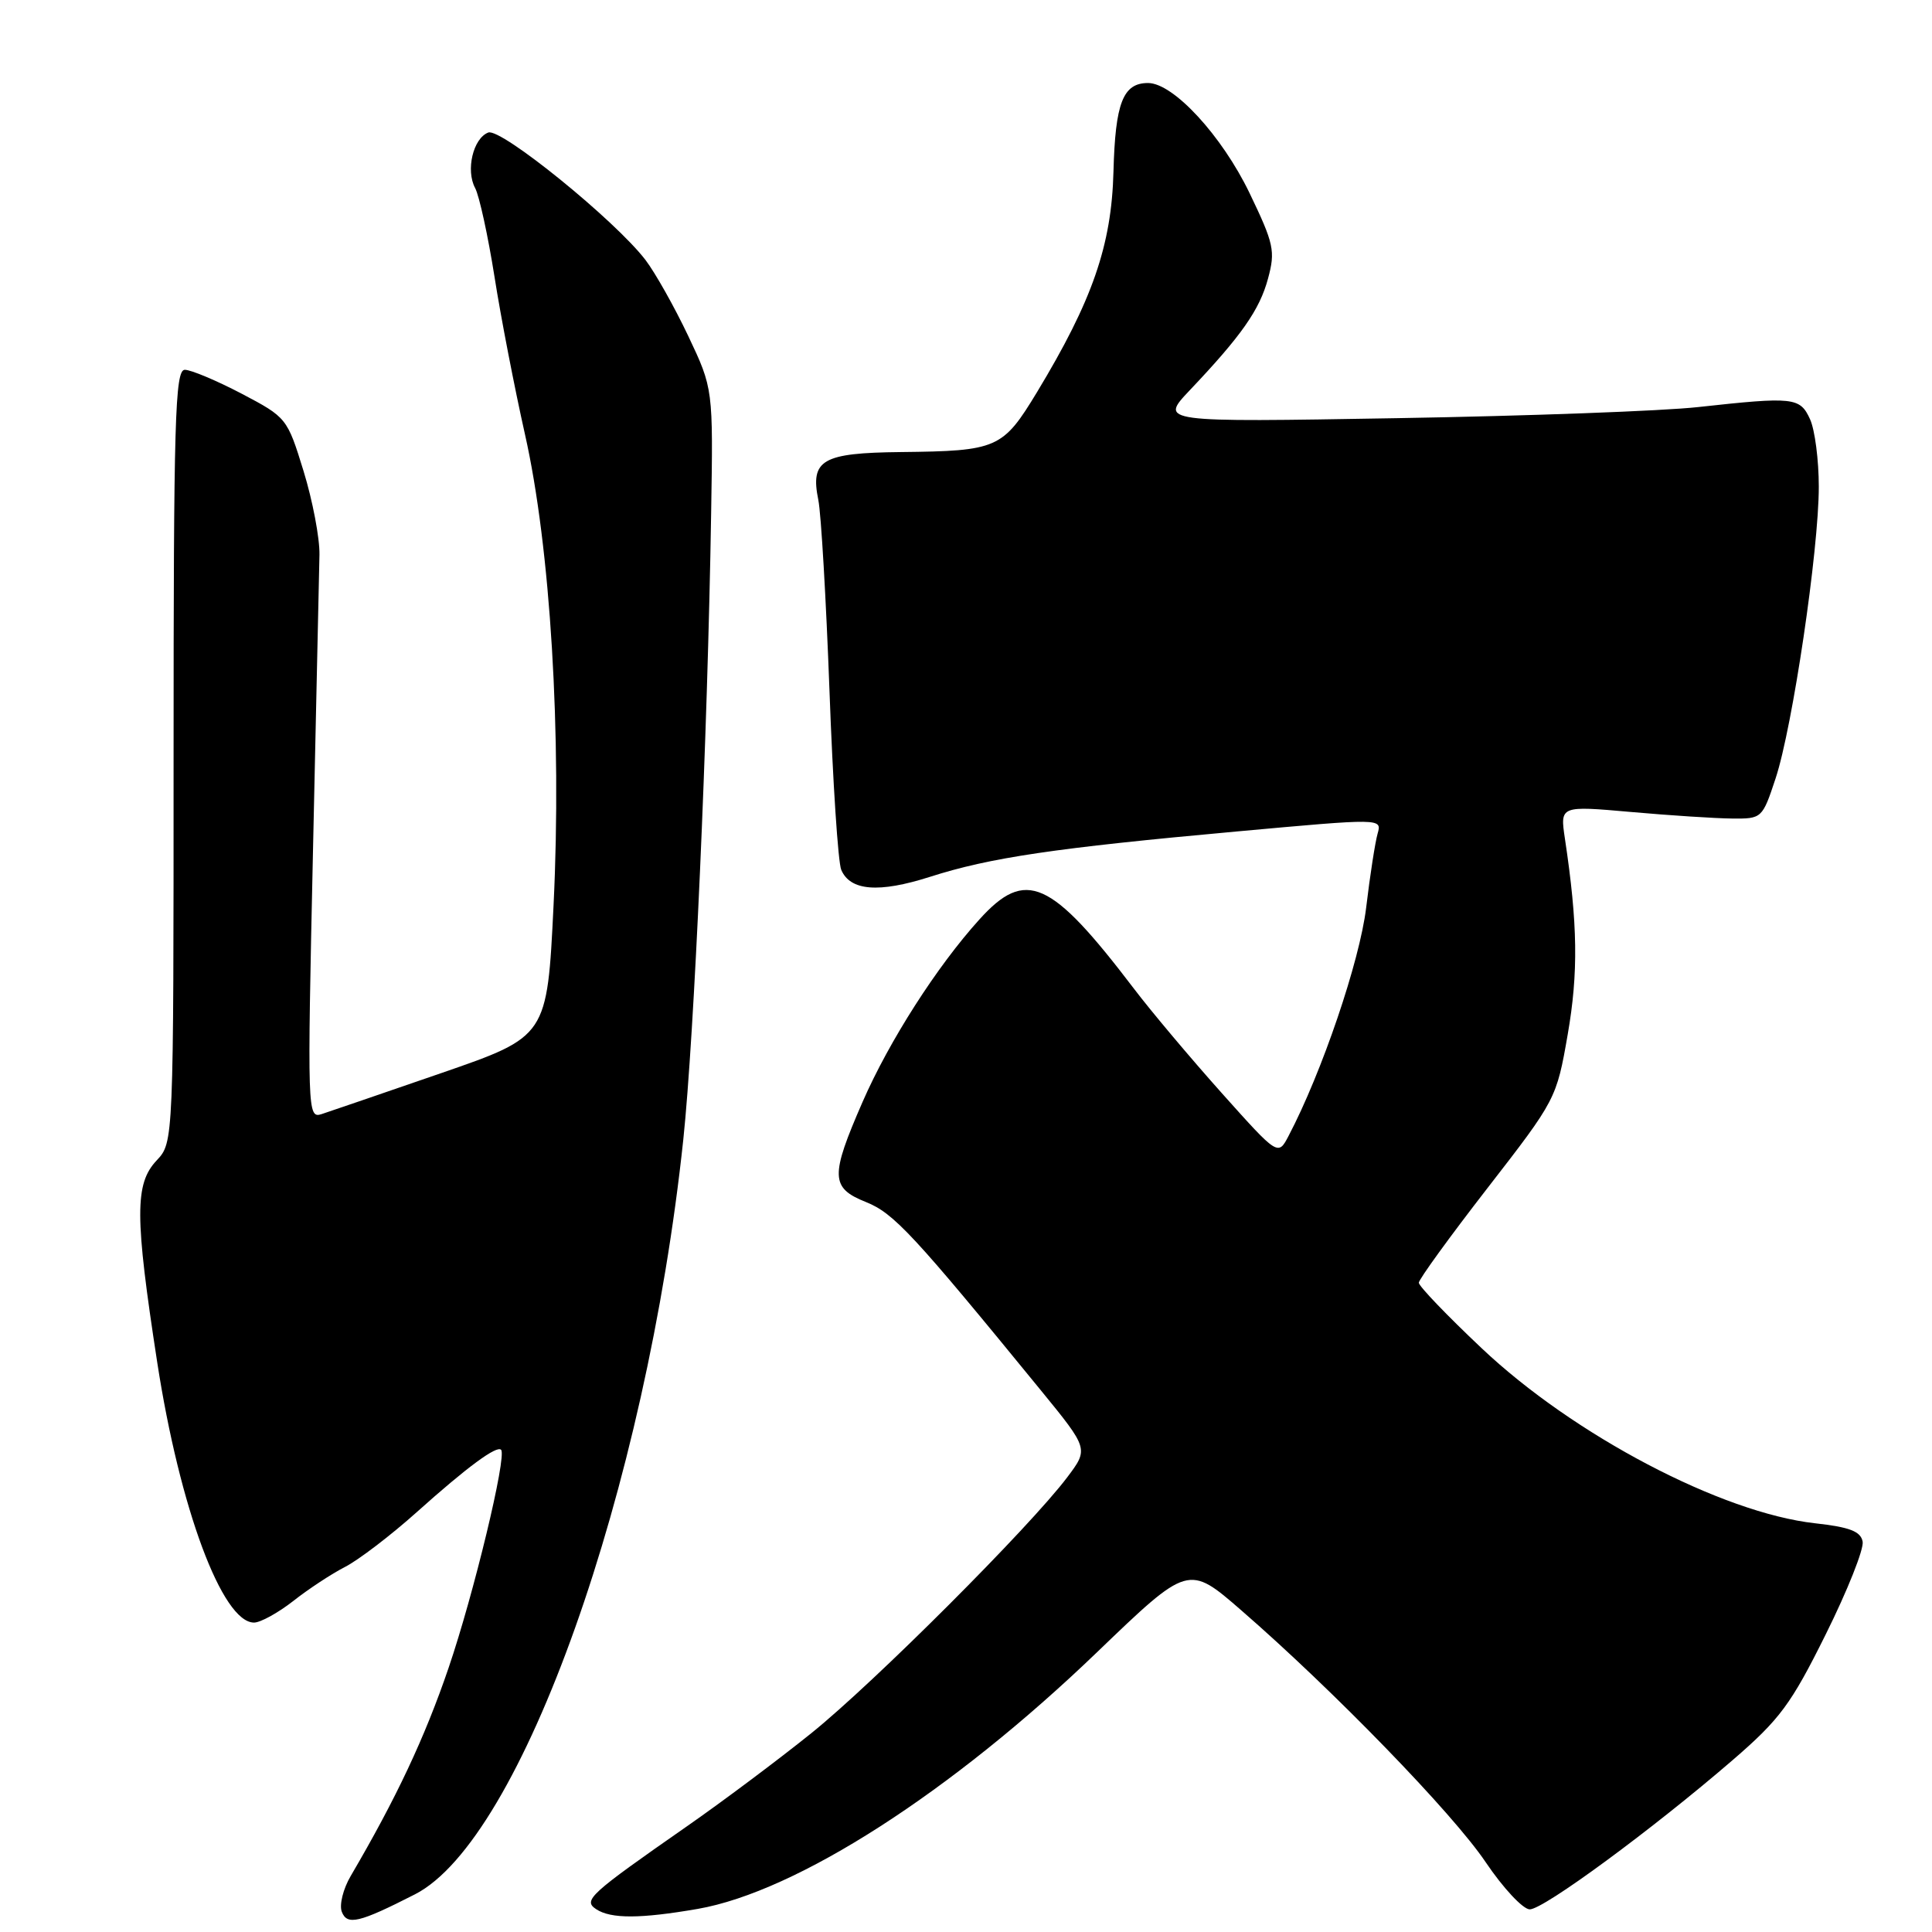 <?xml version="1.0" encoding="UTF-8" standalone="no"?>
<!DOCTYPE svg PUBLIC "-//W3C//DTD SVG 1.1//EN" "http://www.w3.org/Graphics/SVG/1.1/DTD/svg11.dtd" >
<svg xmlns="http://www.w3.org/2000/svg" xmlns:xlink="http://www.w3.org/1999/xlink" version="1.1" viewBox="0 0 256 256">
 <g >
 <path fill="currentColor"
d=" M 54.98 251.01 C 69.10 243.81 85.62 197.33 90.54 151.00 C 91.99 137.26 93.75 97.81 94.23 68.00 C 94.50 51.50 94.50 51.50 91.20 44.53 C 89.38 40.69 86.83 36.16 85.54 34.46 C 81.52 29.20 66.38 16.92 64.70 17.56 C 62.69 18.33 61.69 22.56 62.96 24.92 C 63.51 25.96 64.66 31.23 65.52 36.65 C 66.37 42.07 68.19 51.45 69.55 57.50 C 72.94 72.49 74.45 97.41 73.35 119.92 C 72.50 137.34 72.50 137.34 58.50 142.18 C 50.80 144.84 43.64 147.29 42.60 147.63 C 40.74 148.22 40.71 147.36 41.47 112.87 C 41.90 93.41 42.29 75.70 42.33 73.50 C 42.37 71.30 41.42 66.31 40.22 62.41 C 38.06 55.40 37.98 55.30 32.01 52.16 C 28.69 50.42 25.30 49.00 24.49 49.00 C 23.19 49.00 23.00 55.58 23.00 100.19 C 23.00 151.37 23.00 151.37 20.76 153.76 C 17.84 156.86 17.85 161.14 20.83 180.50 C 23.81 199.84 29.45 215.00 33.66 215.00 C 34.51 215.00 36.85 213.71 38.86 212.14 C 40.86 210.56 43.95 208.53 45.73 207.62 C 47.50 206.71 51.78 203.45 55.23 200.36 C 61.88 194.40 65.84 191.48 66.40 192.11 C 67.17 192.99 62.78 211.21 59.44 221.00 C 56.28 230.27 52.49 238.31 46.47 248.58 C 45.47 250.28 44.94 252.41 45.29 253.32 C 46.00 255.16 47.59 254.78 54.98 251.01 Z  M 92.45 252.94 C 105.57 250.65 126.11 237.45 145.36 218.93 C 157.47 207.29 157.47 207.29 164.48 213.38 C 176.67 223.96 192.50 240.27 196.86 246.75 C 199.18 250.19 201.81 253.00 202.70 253.00 C 204.54 253.00 218.96 242.39 229.60 233.21 C 235.84 227.82 237.32 225.83 241.92 216.56 C 244.80 210.77 247.00 205.24 246.81 204.27 C 246.55 202.91 245.09 202.35 240.49 201.84 C 228.12 200.46 208.51 190.17 196.32 178.64 C 191.74 174.32 188.00 170.42 188.00 169.97 C 188.00 169.53 192.10 163.87 197.12 157.40 C 206.17 145.73 206.25 145.58 207.73 137.07 C 209.15 128.91 209.06 122.42 207.36 111.13 C 206.71 106.76 206.71 106.76 216.10 107.59 C 221.27 108.05 227.30 108.44 229.50 108.46 C 233.46 108.50 233.52 108.44 235.27 103.16 C 237.52 96.38 241.00 72.89 241.00 64.49 C 241.00 60.97 240.48 56.95 239.84 55.55 C 238.51 52.64 237.68 52.55 225.00 53.94 C 220.32 54.46 202.36 55.12 185.07 55.41 C 153.64 55.95 153.64 55.95 157.64 51.72 C 164.49 44.50 166.91 41.05 168.02 36.91 C 169.01 33.26 168.80 32.30 165.58 25.60 C 161.91 17.98 155.48 11.00 152.12 11.00 C 148.80 11.00 147.78 13.64 147.54 22.74 C 147.29 32.51 144.75 39.82 137.41 51.96 C 132.87 59.45 132.17 59.76 119.37 59.90 C 108.93 60.01 107.35 60.93 108.43 66.24 C 108.80 68.03 109.46 79.40 109.91 91.50 C 110.35 103.60 111.05 114.29 111.47 115.26 C 112.66 118.05 116.44 118.35 123.21 116.19 C 131.20 113.63 139.73 112.37 163.81 110.18 C 183.12 108.42 183.12 108.42 182.54 110.46 C 182.22 111.58 181.53 116.00 181.02 120.29 C 180.17 127.35 175.16 142.10 170.75 150.50 C 169.35 153.18 169.35 153.18 161.89 144.84 C 157.79 140.25 152.55 134.03 150.25 131.00 C 139.22 116.51 135.91 115.03 129.76 121.85 C 124.15 128.05 117.82 137.94 114.30 146.00 C 109.99 155.87 110.04 157.40 114.75 159.28 C 118.44 160.76 121.01 163.53 137.93 184.24 C 144.25 191.98 144.25 191.98 141.42 195.74 C 136.47 202.31 115.80 222.98 107.50 229.66 C 103.10 233.20 95.67 238.76 91.00 242.01 C 78.06 251.03 77.22 251.80 79.00 252.98 C 80.95 254.27 84.88 254.25 92.45 252.94 Z "/>
</g>
</svg>
